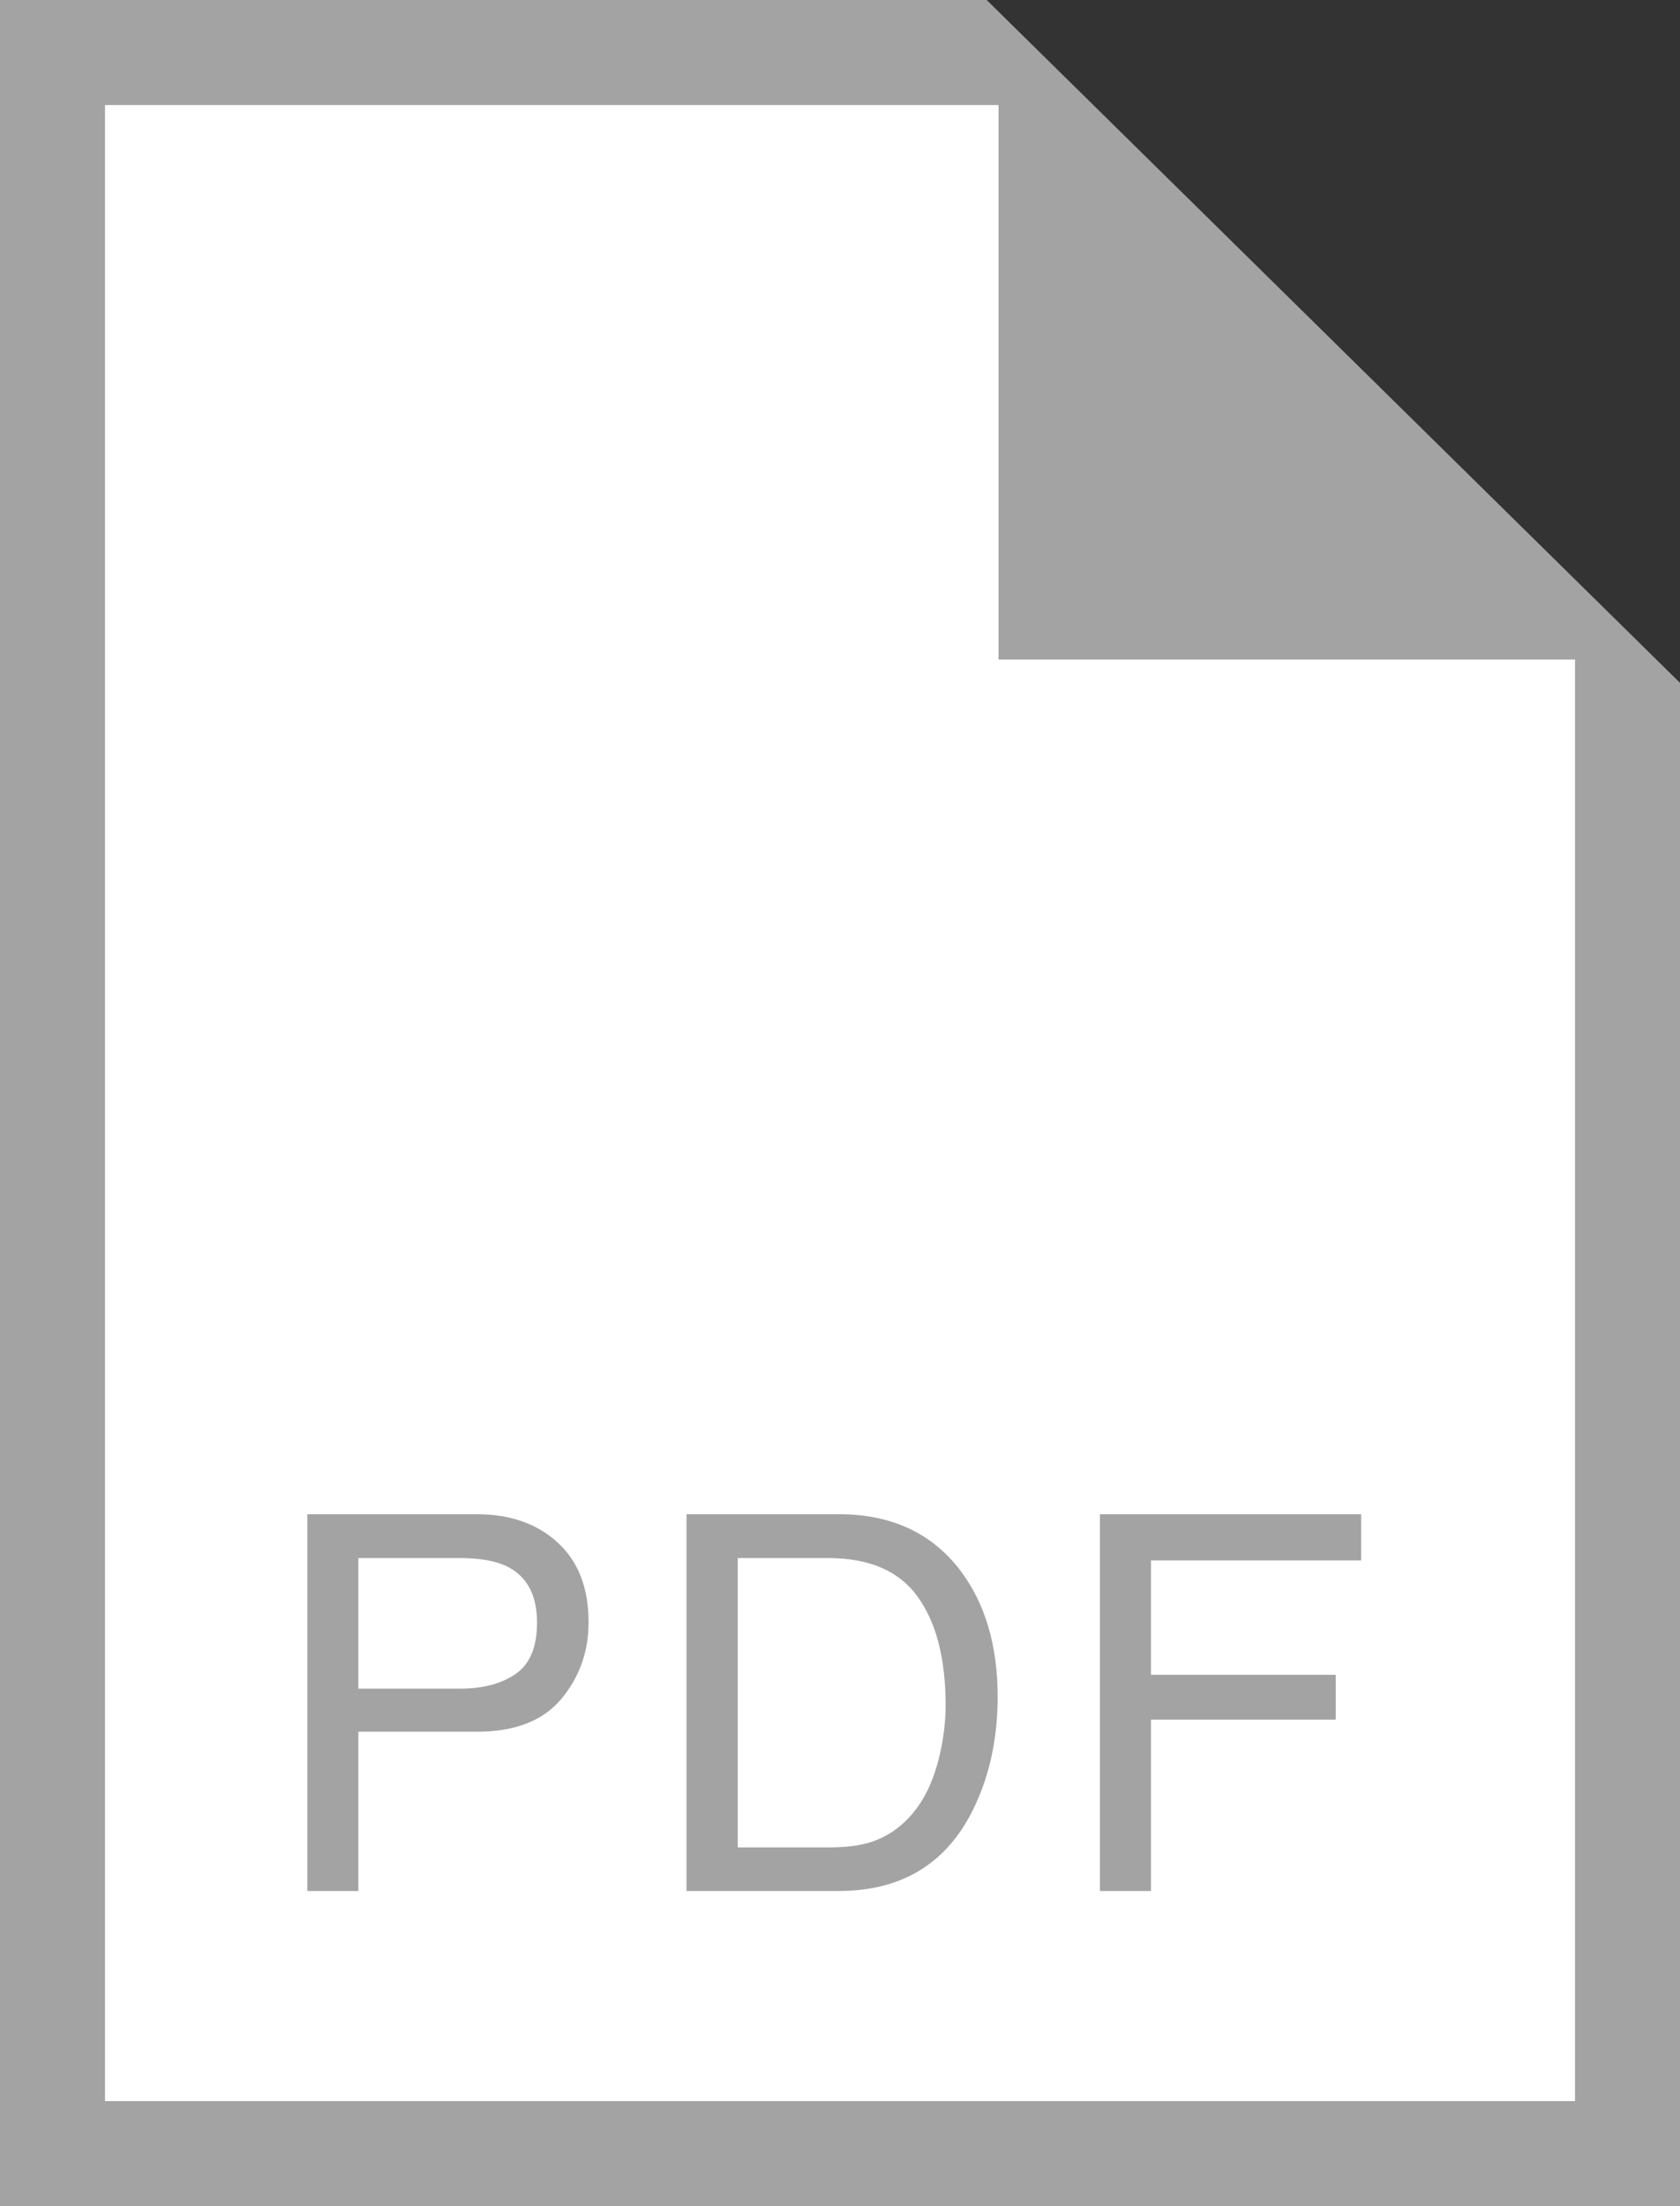 <svg width="32" height="42" viewBox="0 0 32 42" fill="none" xmlns="http://www.w3.org/2000/svg">
<rect x="0" y="0" width="32" height="42" fill="#333333" stroke="none"/>
<path d="M18.794 0H0V42H32V13L18.794 0Z" fill="#A4A3A3"/>
<path d="M2 40V2H19.02V12.556H30V40H2Z" fill="white"/>
<path d="M5.854 28.827H9.082C9.72 28.827 10.234 29.008 10.625 29.369C11.016 29.727 11.211 30.232 11.211 30.883C11.211 31.443 11.037 31.931 10.688 32.348C10.34 32.761 9.805 32.968 9.082 32.968H6.826V36H5.854V28.827ZM10.229 30.888C10.229 30.36 10.034 30.002 9.644 29.814C9.429 29.713 9.134 29.662 8.76 29.662H6.826V32.148H8.76C9.196 32.148 9.549 32.055 9.819 31.869C10.093 31.684 10.229 31.356 10.229 30.888ZM15.786 35.17C16.114 35.17 16.384 35.136 16.596 35.067C16.974 34.94 17.283 34.696 17.524 34.335C17.716 34.045 17.854 33.674 17.939 33.222C17.988 32.952 18.012 32.701 18.012 32.47C18.012 31.581 17.835 30.891 17.48 30.399C17.128 29.908 16.56 29.662 15.776 29.662H14.052V35.17H15.786ZM13.076 28.827H15.981C16.967 28.827 17.732 29.177 18.276 29.877C18.761 30.509 19.003 31.317 19.003 32.304C19.003 33.065 18.86 33.754 18.574 34.369C18.069 35.456 17.202 36 15.971 36H13.076V28.827ZM20.951 28.827H25.927V29.706H21.923V31.884H25.443V32.738H21.923V36H20.951V28.827Z" fill="#A4A3A3"/>
</svg>
